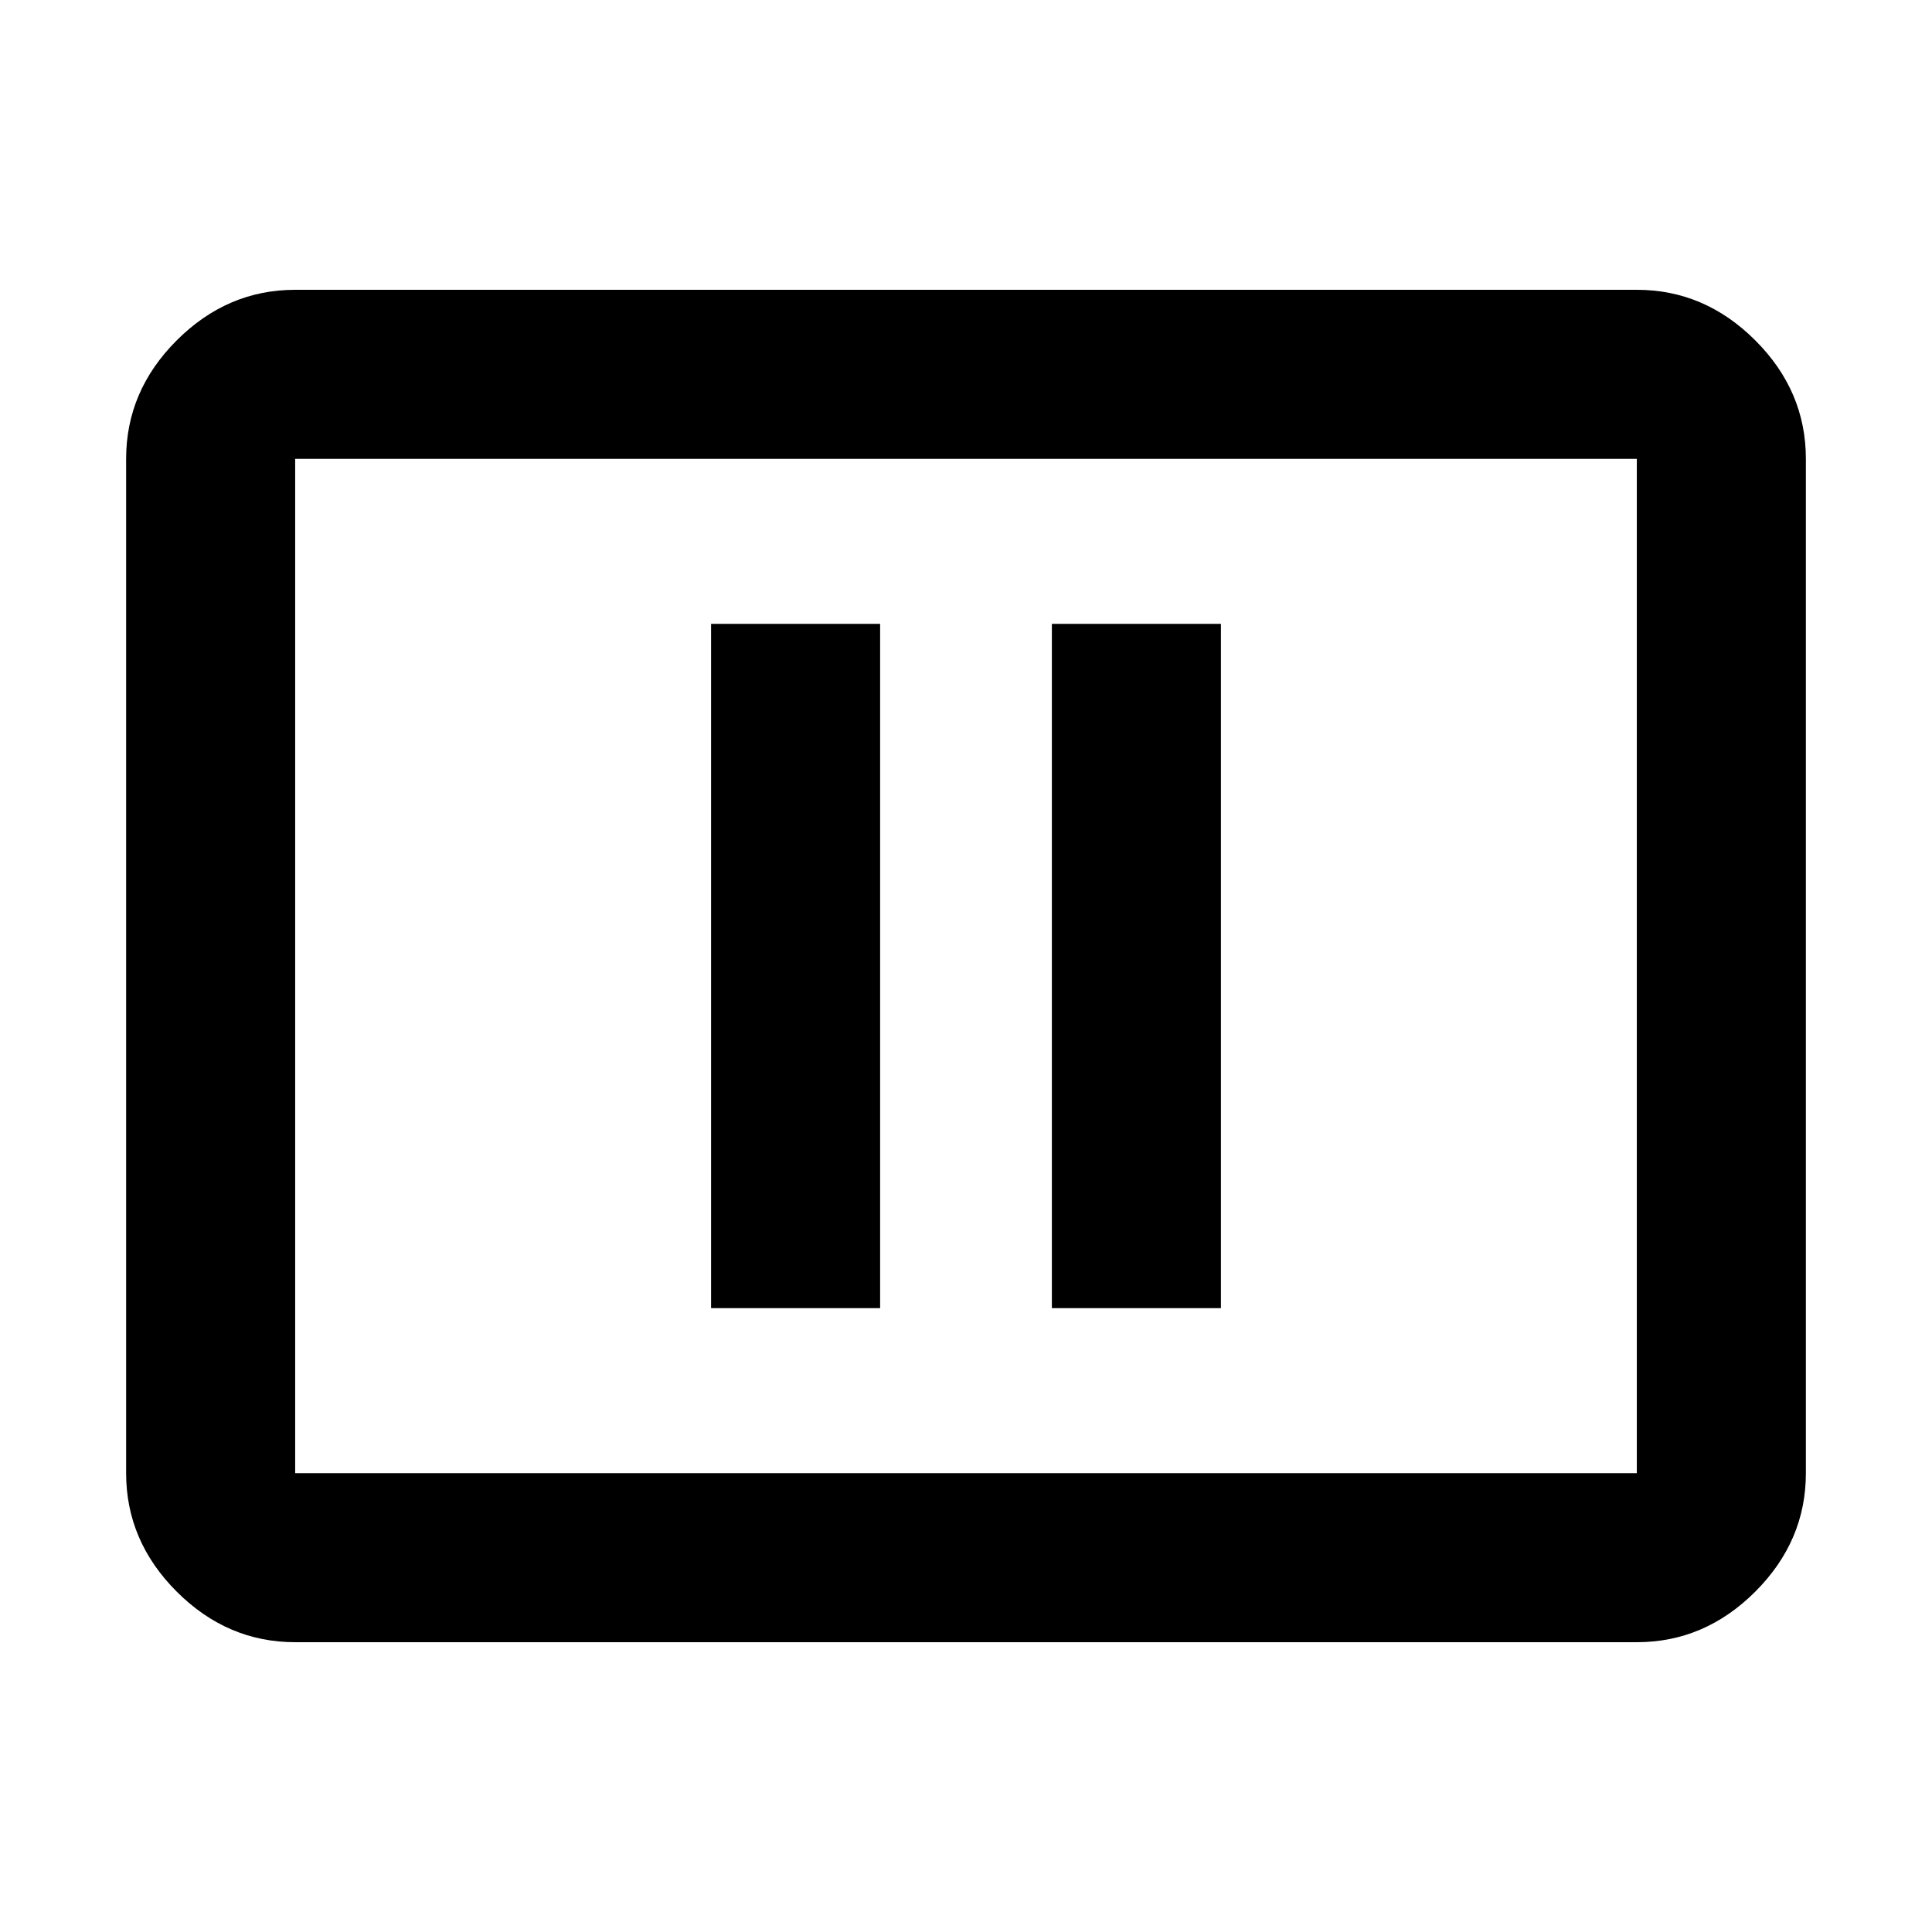 <svg xmlns="http://www.w3.org/2000/svg" height="40" viewBox="0 -960 960 960" width="40"><path d="M353.33-310h84v-340h-84v340Zm169.34 0h84v-340h-84v340Zm-376 166q-33.73 0-58.87-25.14Q62.67-194.27 62.67-228v-504q0-33.73 25.13-58.86Q112.94-816 146.67-816h666.66q33.73 0 58.87 25.14 25.13 25.13 25.13 58.86v504q0 33.73-25.13 58.86Q847.06-144 813.33-144H146.67Zm0-84h666.66v-504H146.67v504Zm0 0v-504 504Z"/></svg>